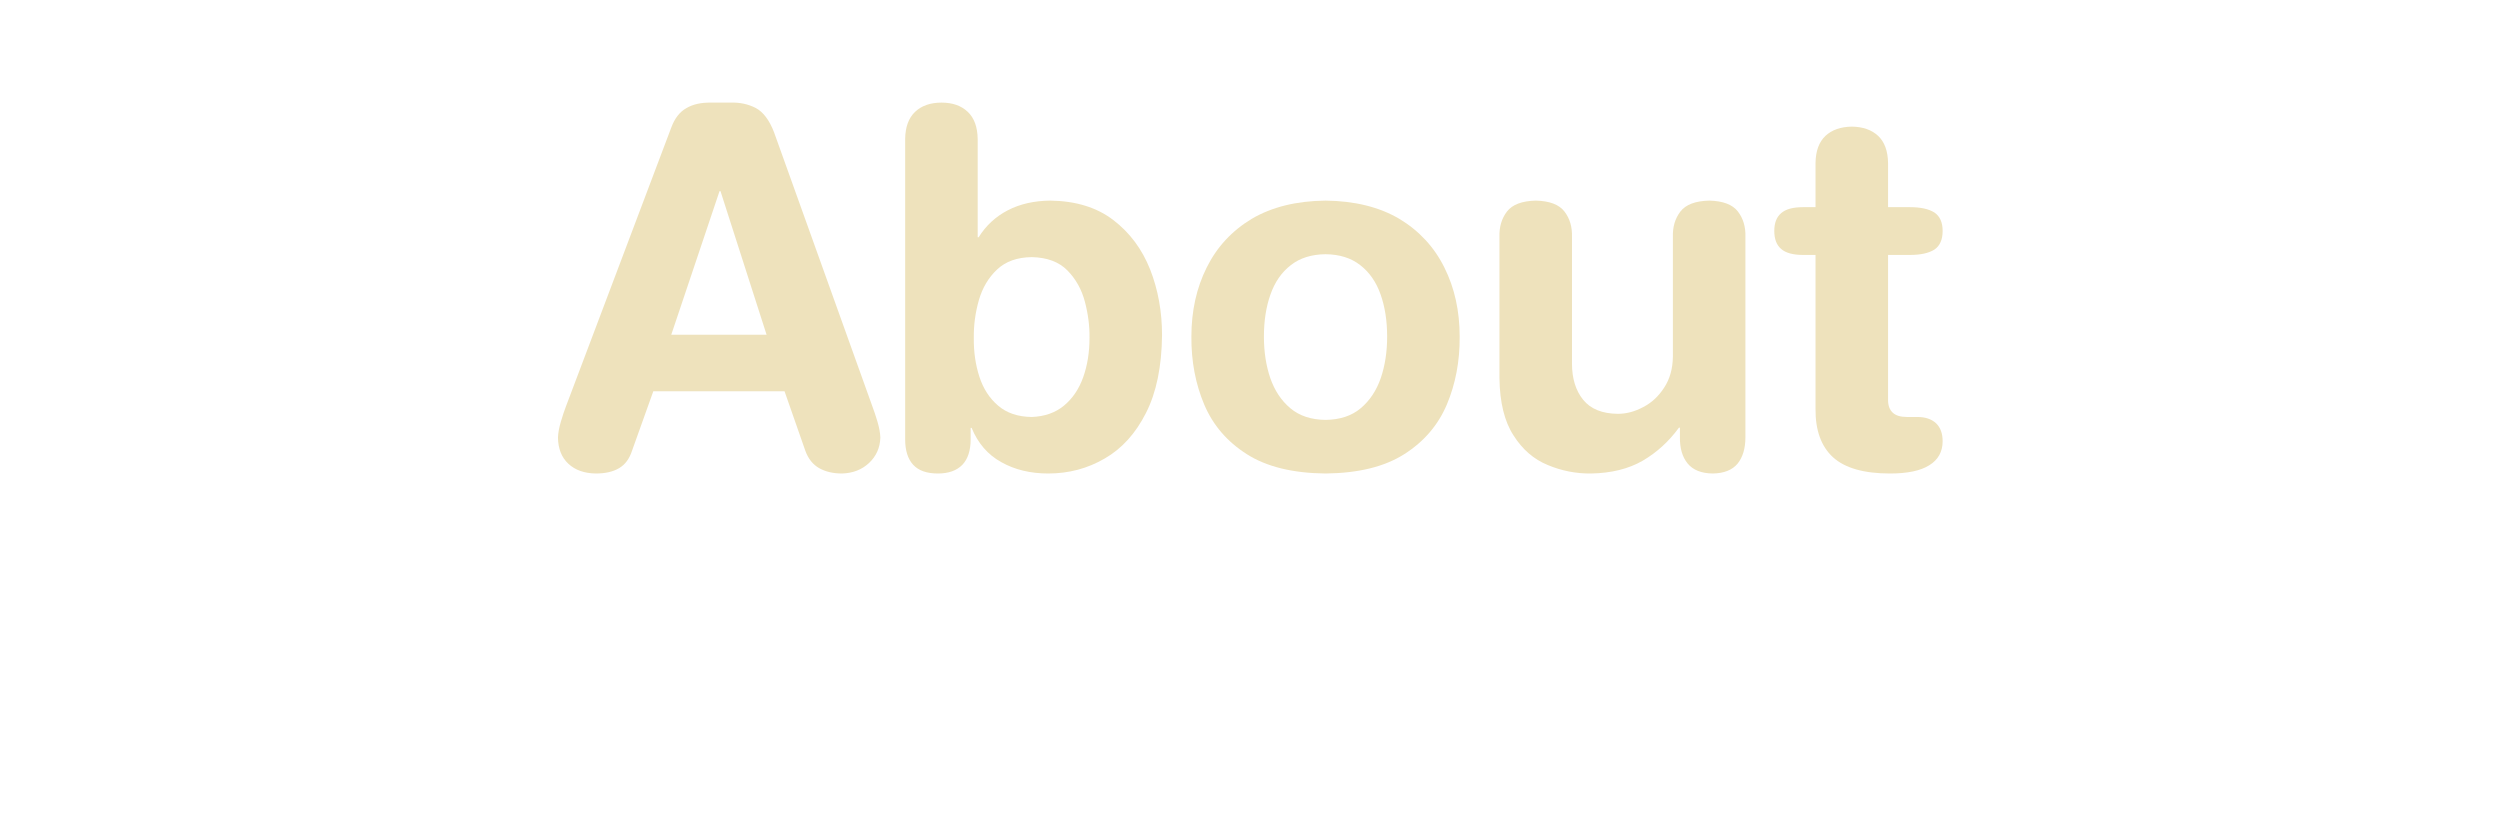 <?xml version="1.0" encoding="UTF-8" standalone="no"?>
<svg xmlns:ffdec="https://www.free-decompiler.com/flash" xmlns:xlink="http://www.w3.org/1999/xlink" ffdec:objectType="frame" height="27.15px" width="82.45px" xmlns="http://www.w3.org/2000/svg">
  <g transform="matrix(1.0, 0.0, 0.0, 1.0, 0.0, 0.0)">
    <filter id="filter5">
      <feColorMatrix in="SourceGraphic" result="filterResult0" type="matrix" values="0 0 0 0 0.0,0 0 0 0 0.0,0 0 0 0 0.0,0 0 0 1 0"/>
      <feConvolveMatrix divisor="16.0" in="filterResult0" kernelMatrix="1 1 1 1 1 1 1 1 1 1 1 1 1 1 1 1" order="4 4" result="filterResult1"/>
      <feComposite in="SourceGraphic" in2="filterResult1" operator="over" result="filterResult2"/>
      <feColorMatrix in="filterResult2" result="filterResult3" type="matrix" values="0 0 0 0 0.0,0 0 0 0 1.0,0 0 0 0 1.0,0 0 0 1 0"/>
      <feConvolveMatrix divisor="16.0" in="filterResult3" kernelMatrix="1 1 1 1 1 1 1 1 1 1 1 1 1 1 1 1" order="4 4" result="filterResult4"/>
      <feComposite in="filterResult2" in2="filterResult4" operator="over" result="filterResult5"/>
    </filter>
    <use ffdec:characterId="233" filter="url(#filter5)" height="22.85" transform="matrix(1.0, 0.0, 0.0, 1.0, 0.0, 0.0)" width="82.45" xlink:href="#text0"/>
  </g>
  <defs>
    <g id="text0" transform="matrix(1.0, 0.0, 0.0, 1.0, 2.0, 2.0)">
      <g transform="matrix(1.0, 0.0, 0.0, 1.0, -2.0, -2.0)">
        <use fill="#eee2bc" height="22.85" transform="matrix(0.016, 0.0, 0.0, 0.016, 18.25, 15.4)" width="82.45" xlink:href="#font_HelveticaRounded_LT_Std_Bd_A0"/>
        <use fill="#eee2bc" height="22.85" transform="matrix(0.016, 0.0, 0.0, 0.016, 28.9, 15.4)" width="82.45" xlink:href="#font_HelveticaRounded_LT_Std_Bd_b0"/>
        <use fill="#eee2bc" height="22.85" transform="matrix(0.016, 0.0, 0.0, 0.016, 38.7, 15.4)" width="82.45" xlink:href="#font_HelveticaRounded_LT_Std_Bd_o0"/>
        <use fill="#eee2bc" height="22.85" transform="matrix(0.016, 0.0, 0.0, 0.016, 48.5, 15.4)" width="82.45" xlink:href="#font_HelveticaRounded_LT_Std_Bd_u0"/>
        <use fill="#eee2bc" height="22.85" transform="matrix(0.016, 0.0, 0.0, 0.016, 58.3, 15.4)" width="82.45" xlink:href="#font_HelveticaRounded_LT_Std_Bd_t0"/>
      </g>
    </g>
    <g id="font_HelveticaRounded_LT_Std_Bd_A0">
      <path d="M439.5 -272.5 L344.5 -568.5 342.5 -568.5 243.0 -272.5 439.5 -272.5 M26.0 -125.0 L243.0 -699.5 Q253.5 -728.0 274.0 -739.5 294.0 -751.5 325.0 -751.0 L365.0 -751.0 Q393.5 -752.0 417.0 -740.0 440.5 -727.5 455.0 -689.5 L657.5 -125.0 Q662.5 -112.0 668.0 -93.5 673.5 -75.0 674.0 -60.5 673.0 -29.0 650.5 -8.0 628.5 12.5 595.0 13.5 567.5 13.5 548.0 2.5 528.5 -8.5 519.5 -33.0 L476.5 -156.0 206.0 -156.0 162.0 -33.0 Q154.0 -8.5 135.5 2.5 117.0 13.5 87.5 13.5 52.0 13.0 31.0 -6.5 10.0 -26.0 9.5 -60.5 10.0 -75.0 15.5 -93.5 21.0 -112.0 26.0 -125.0" fill-rule="evenodd" stroke="none"/>
    </g>
    <g id="font_HelveticaRounded_LT_Std_Bd_b0">
      <path d="M439.5 -266.0 Q440.0 -302.5 430.0 -340.5 420.0 -378.5 394.0 -405.0 368.0 -431.5 320.5 -432.5 275.5 -432.0 249.0 -407.0 222.5 -382.0 211.5 -344.0 200.5 -305.5 201.0 -266.0 200.5 -223.0 212.5 -186.0 224.5 -149.0 251.0 -126.5 277.5 -103.5 320.5 -103.0 360.5 -104.5 387.0 -126.5 413.5 -148.5 426.5 -185.0 439.5 -221.5 439.5 -266.0 M59.5 -57.0 L59.5 -676.0 Q60.0 -713.0 80.0 -732.0 100.0 -751.0 134.5 -751.0 168.5 -751.0 188.5 -732.0 208.5 -713.0 209.0 -676.0 L209.0 -473.5 211.0 -473.5 Q233.5 -509.5 271.0 -529.0 308.5 -548.5 358.5 -549.0 437.5 -548.0 488.5 -509.0 539.5 -470.0 564.5 -407.0 589.0 -344.5 589.0 -271.5 588.0 -174.5 556.0 -111.5 524.0 -48.0 471.0 -17.5 418.0 13.5 354.5 13.5 299.0 13.5 257.5 -10.0 216.0 -33.0 196.5 -80.5 L194.5 -80.5 194.5 -57.0 Q194.5 -22.5 177.5 -4.5 160.0 13.5 127.0 13.5 92.5 13.5 76.0 -4.5 59.5 -22.5 59.5 -57.0" fill-rule="evenodd" stroke="none"/>
    </g>
    <g id="font_HelveticaRounded_LT_Std_Bd_o0">
      <path d="M37.0 -268.5 Q37.0 -348.0 68.5 -411.0 100.0 -474.5 161.5 -511.5 223.5 -548.0 313.5 -549.0 403.5 -548.0 465.5 -511.5 527.0 -474.5 558.5 -411.0 590.0 -348.0 590.0 -268.5 590.5 -192.5 563.5 -128.5 536.5 -65.0 476.0 -26.5 415.0 12.5 313.5 13.5 212.0 12.5 151.0 -26.5 90.5 -65.0 63.5 -128.5 36.5 -192.5 37.0 -268.5 M186.5 -268.5 Q186.5 -222.0 199.5 -183.5 213.0 -144.5 241.0 -121.0 269.0 -97.5 313.5 -97.0 358.0 -97.5 386.0 -121.0 414.0 -144.5 427.5 -183.5 440.5 -222.0 440.5 -268.5 440.5 -317.5 427.0 -355.5 413.5 -394.0 385.0 -416.0 357.0 -438.0 313.5 -438.5 270.0 -438.0 242.0 -416.0 213.5 -394.0 200.0 -355.5 186.5 -317.5 186.5 -268.5" fill-rule="evenodd" stroke="none"/>
    </g>
    <g id="font_HelveticaRounded_LT_Std_Bd_u0">
      <path d="M566.5 -474.0 L566.5 -61.5 Q566.5 -27.0 550.5 -7.0 534.0 13.0 499.0 13.5 464.0 13.0 447.5 -7.0 431.0 -27.0 431.5 -61.5 L431.5 -81.0 429.5 -81.0 Q398.5 -38.5 355.0 -13.0 311.0 12.5 248.0 13.5 202.0 14.0 159.0 -4.0 116.0 -21.5 88.5 -65.0 60.5 -108.0 59.5 -183.0 L59.5 -474.0 Q58.5 -505.0 75.0 -526.5 91.5 -548.0 134.5 -549.0 177.0 -548.0 193.5 -526.5 210.0 -505.0 209.0 -474.0 L209.0 -213.0 Q209.0 -167.0 232.0 -138.5 255.0 -110.0 303.5 -109.5 330.0 -109.5 356.0 -123.5 382.0 -137.0 399.0 -163.5 416.5 -190.0 417.0 -227.5 L417.0 -474.0 Q416.0 -505.0 432.5 -526.5 449.0 -548.0 492.0 -549.0 534.5 -548.0 551.0 -526.5 567.5 -505.0 566.5 -474.0" fill-rule="evenodd" stroke="none"/>
    </g>
    <g id="font_HelveticaRounded_LT_Std_Bd_t0">
      <path d="M98.5 -119.5 L98.5 -437.0 73.0 -437.0 Q41.5 -437.0 27.5 -449.5 13.5 -461.5 13.5 -486.5 13.5 -511.0 27.5 -523.0 41.5 -535.5 73.0 -535.5 L98.5 -535.5 98.5 -626.5 Q99.0 -663.5 119.0 -682.5 139.0 -701.0 173.5 -701.5 207.5 -701.0 227.5 -682.5 247.5 -663.5 248.0 -626.5 L248.0 -535.5 293.0 -535.5 Q326.0 -535.5 343.5 -524.5 360.5 -513.0 360.5 -486.5 360.5 -459.5 343.5 -448.0 326.0 -437.0 293.0 -437.0 L248.0 -437.0 248.0 -138.0 Q248.0 -121.0 257.5 -112.0 267.0 -103.0 287.0 -103.0 L308.5 -103.0 Q333.0 -103.0 347.0 -90.0 360.5 -77.0 360.5 -53.0 360.5 -20.5 333.0 -3.5 306.0 13.5 252.0 13.5 171.5 13.5 134.5 -20.0 98.0 -53.5 98.5 -119.5" fill-rule="evenodd" stroke="none"/>
    </g>
  </defs>
</svg>

